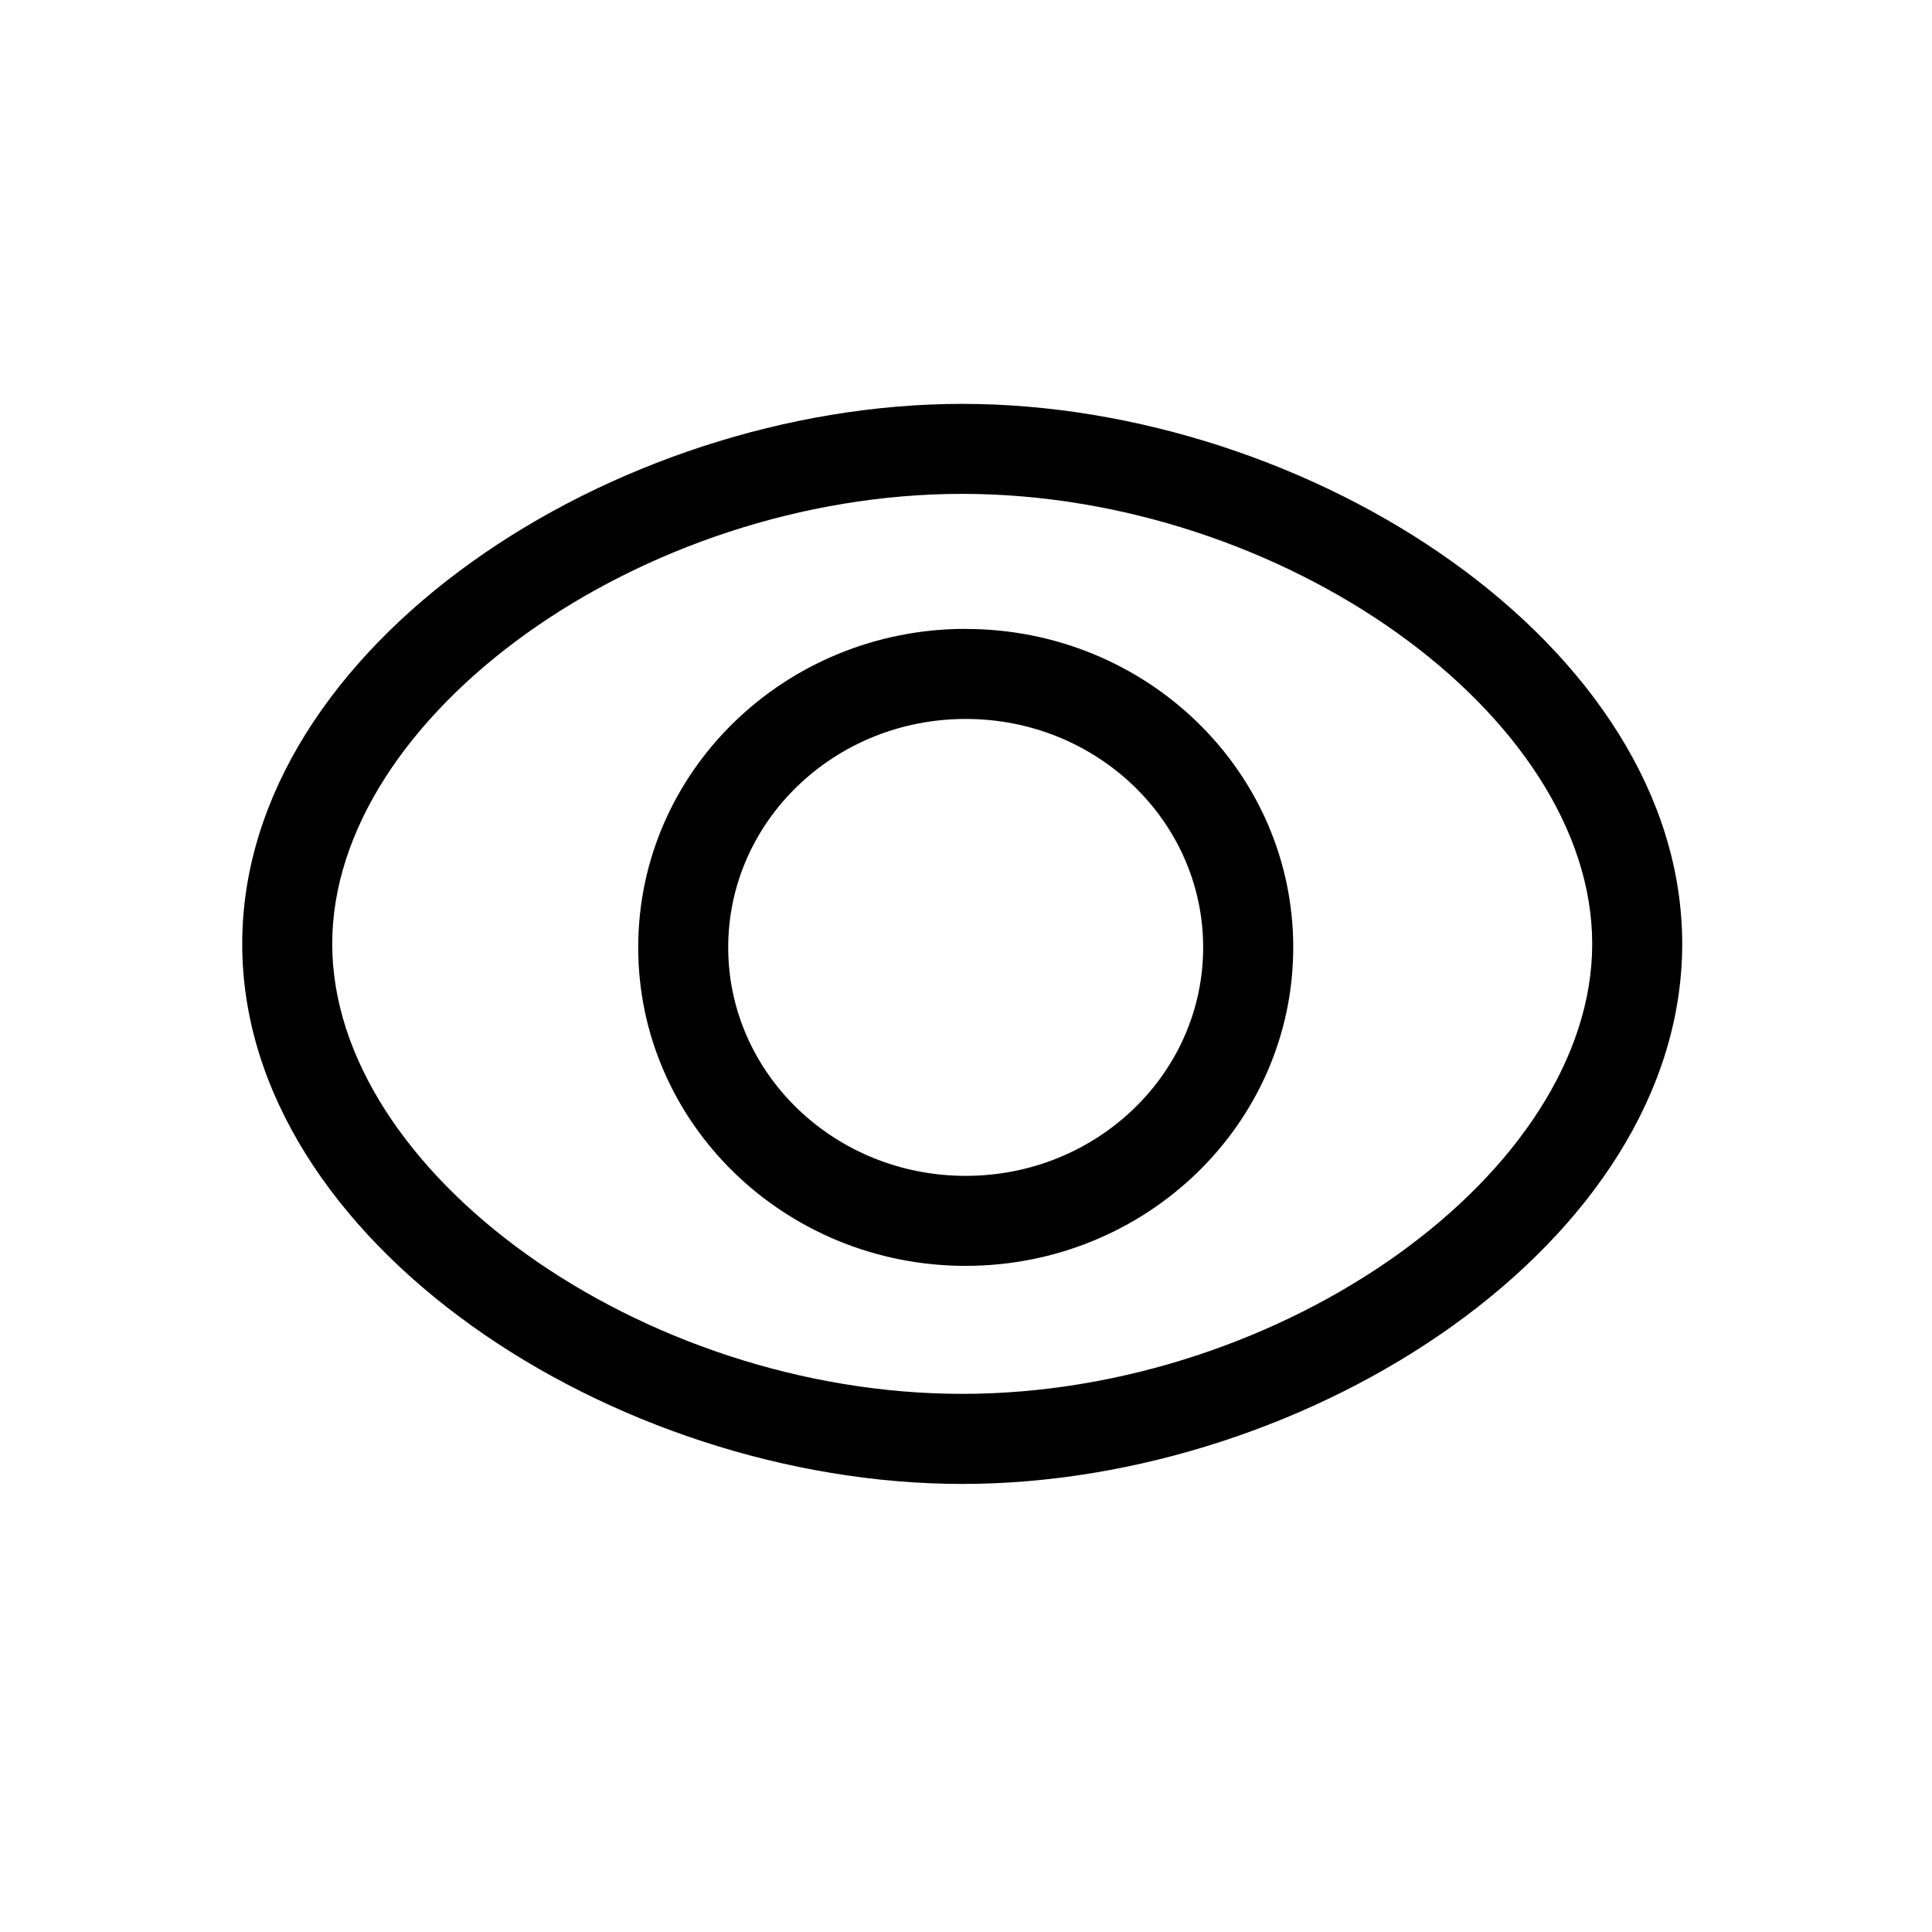 <svg xmlns="http://www.w3.org/2000/svg" version="1.1" width="1024" height="1024" fill="currentColor" aria-hidden="true" focusable="false">
    <path d="M509.995 214.059c184.405 0 381.611 128.128 381.611 286.251 0 158.08-197.205 286.208-381.611 286.208-184.405 0-381.611-128.128-381.611-286.208 0-158.123 197.205-286.251 381.611-286.251z m0 47.701c-169.984 0-333.909 117.333-333.909 238.507s163.925 238.507 333.909 238.507c169.941 0 333.909-117.333 333.909-238.507s-163.968-238.507-333.909-238.507z m1.835 71.595c95.701 0 173.611 75.349 173.611 168.789 0 93.355-77.909 168.789-173.653 168.789-95.616 0-173.525-75.392-173.525-168.789 0-93.44 77.909-168.832 173.568-168.832z m0 47.701c-69.675 0-125.867 54.357-125.867 121.088 0 66.688 56.192 121.088 125.867 121.088 69.675 0 125.867-54.4 125.867-121.088 0-66.731-56.149-121.088-125.867-121.088z"></path>
</svg>

